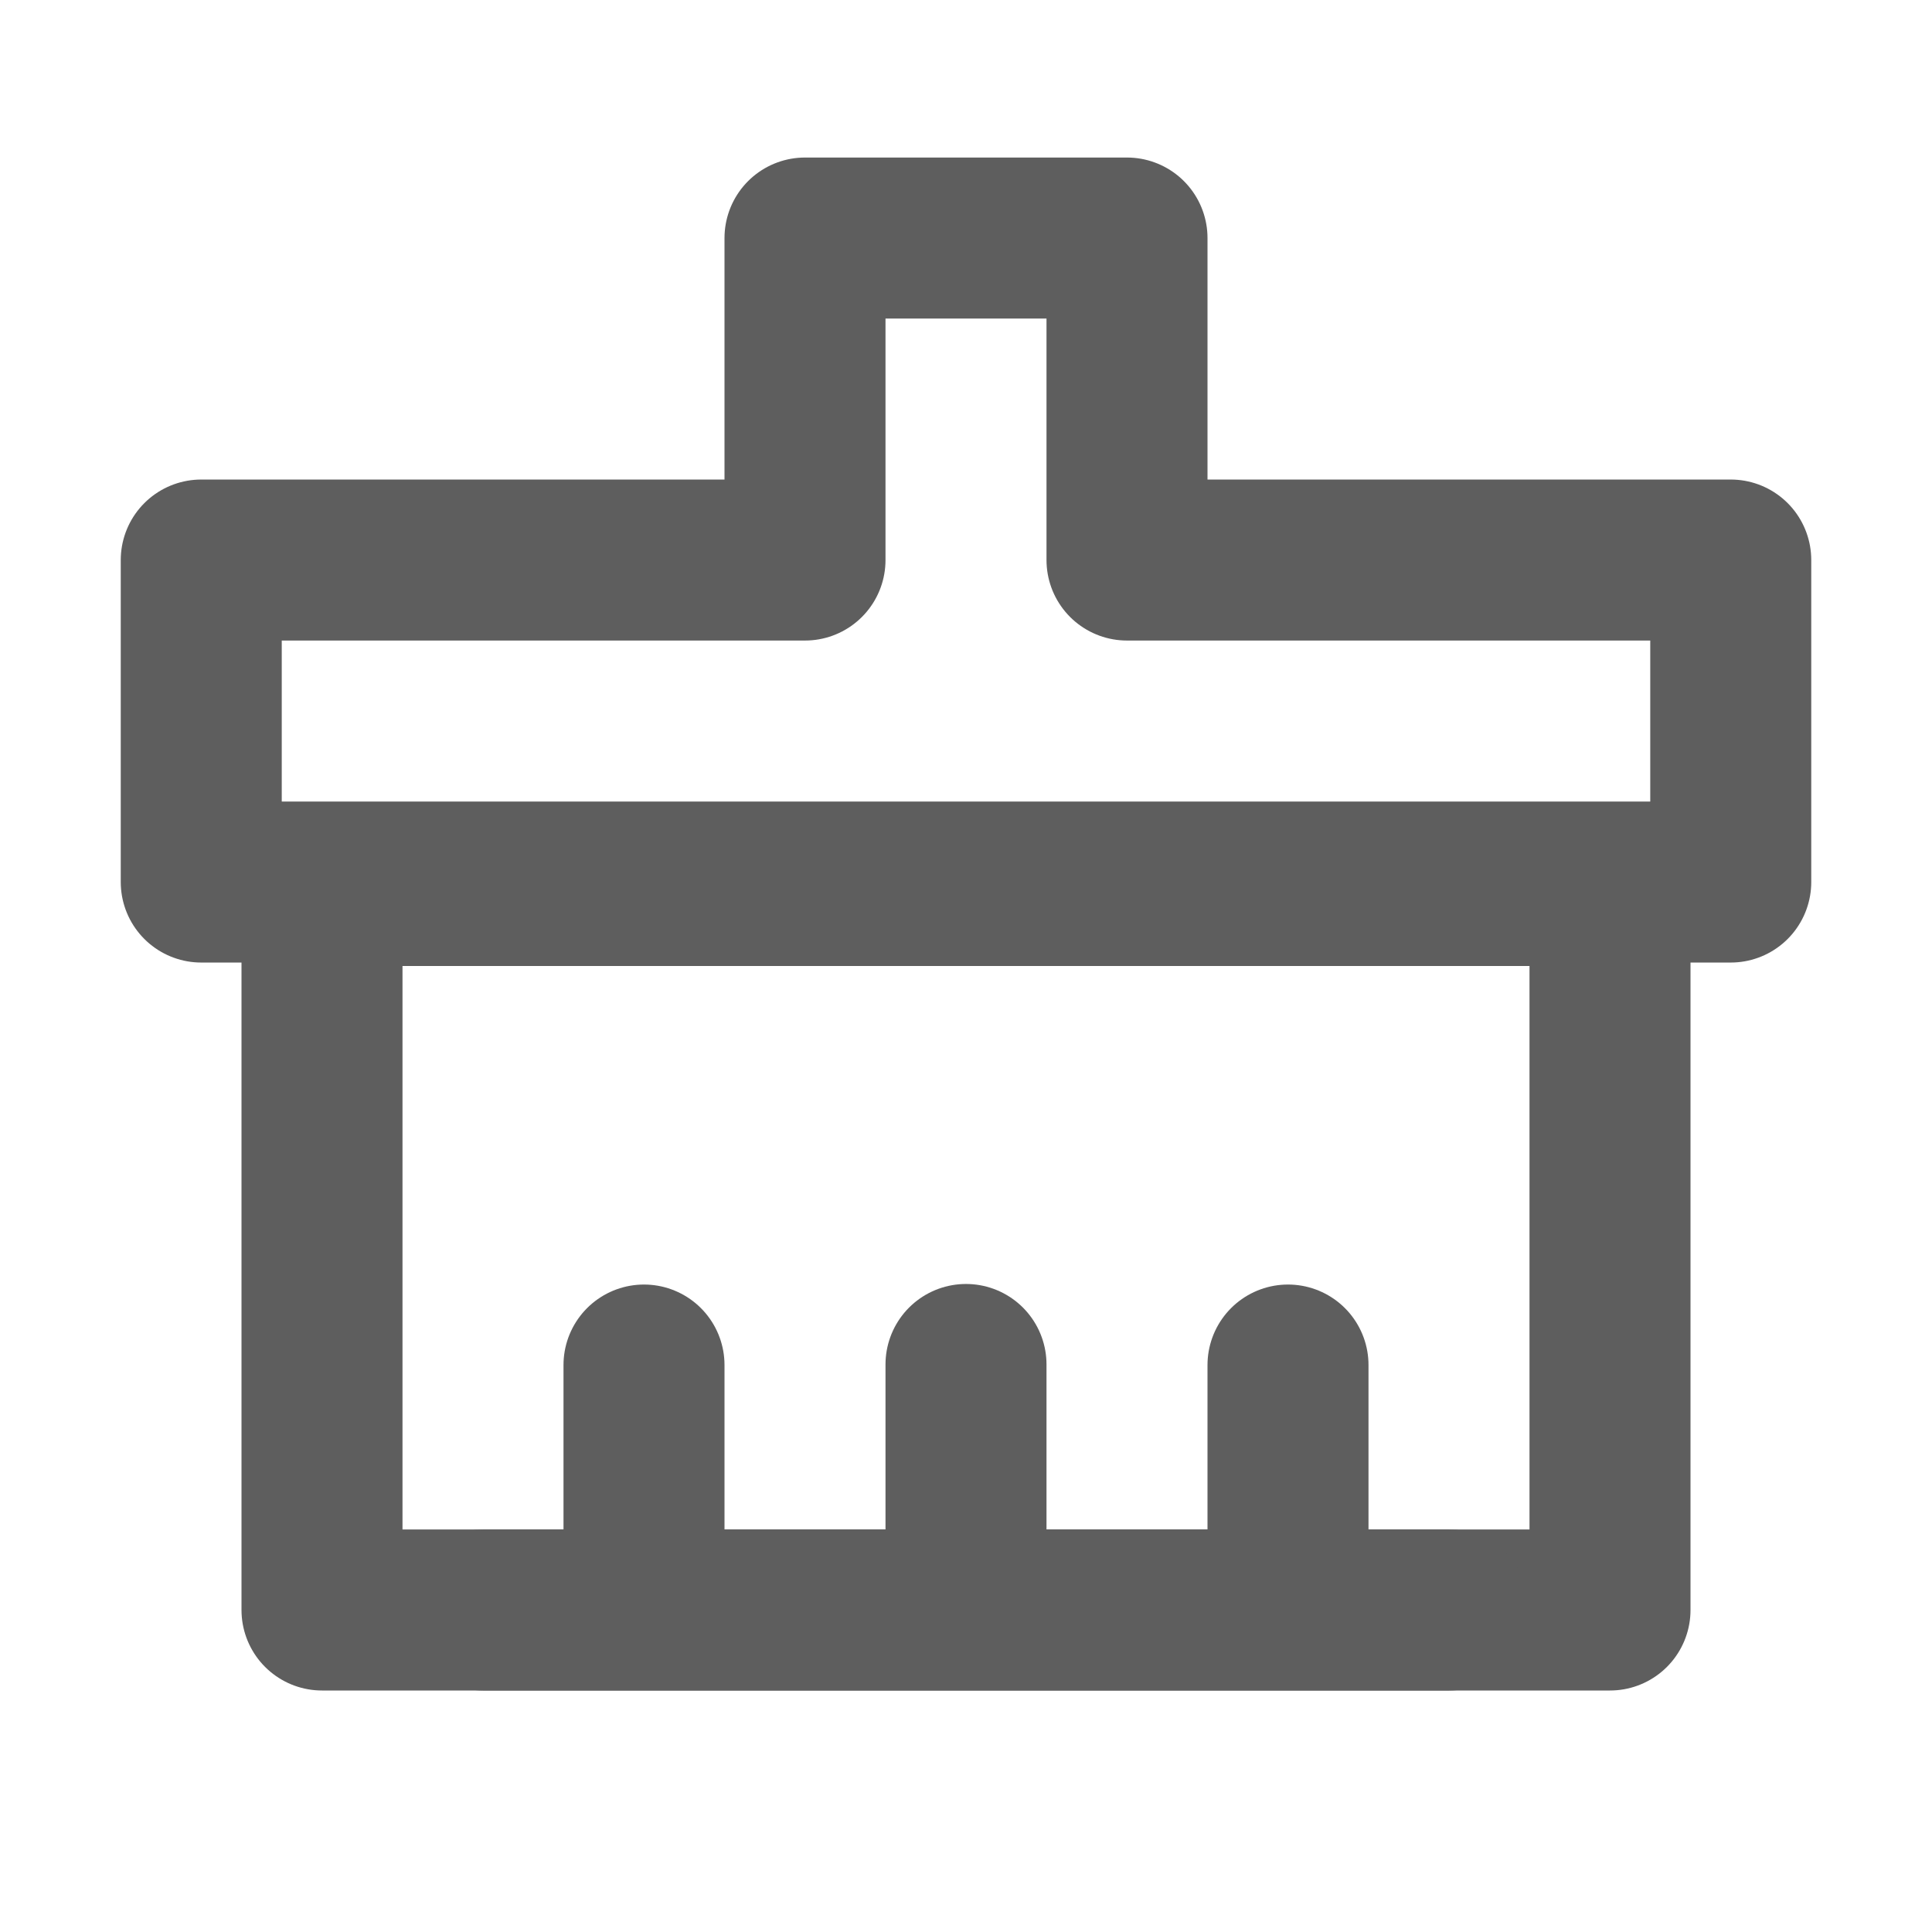 <svg width="80" height="80" fill="none" stroke="#5e5e5e" stroke-linecap="round" stroke-linejoin="round" stroke-width="2" viewBox="0 0 24 24" xmlns="http://www.w3.org/2000/svg">
  <path d="M10 2.957h4v4h7.5v4h-19v-4H10v-4Z" clip-rule="evenodd"></path>
  <path d="M4 20h16v-9H4v9Z"></path>
  <path d="M8 19.949v-2.992"></path>
  <path d="M12 19.95v-3"></path>
  <path d="M16 19.949v-2.992"></path>
  <path d="M6 20h12"></path>
</svg>